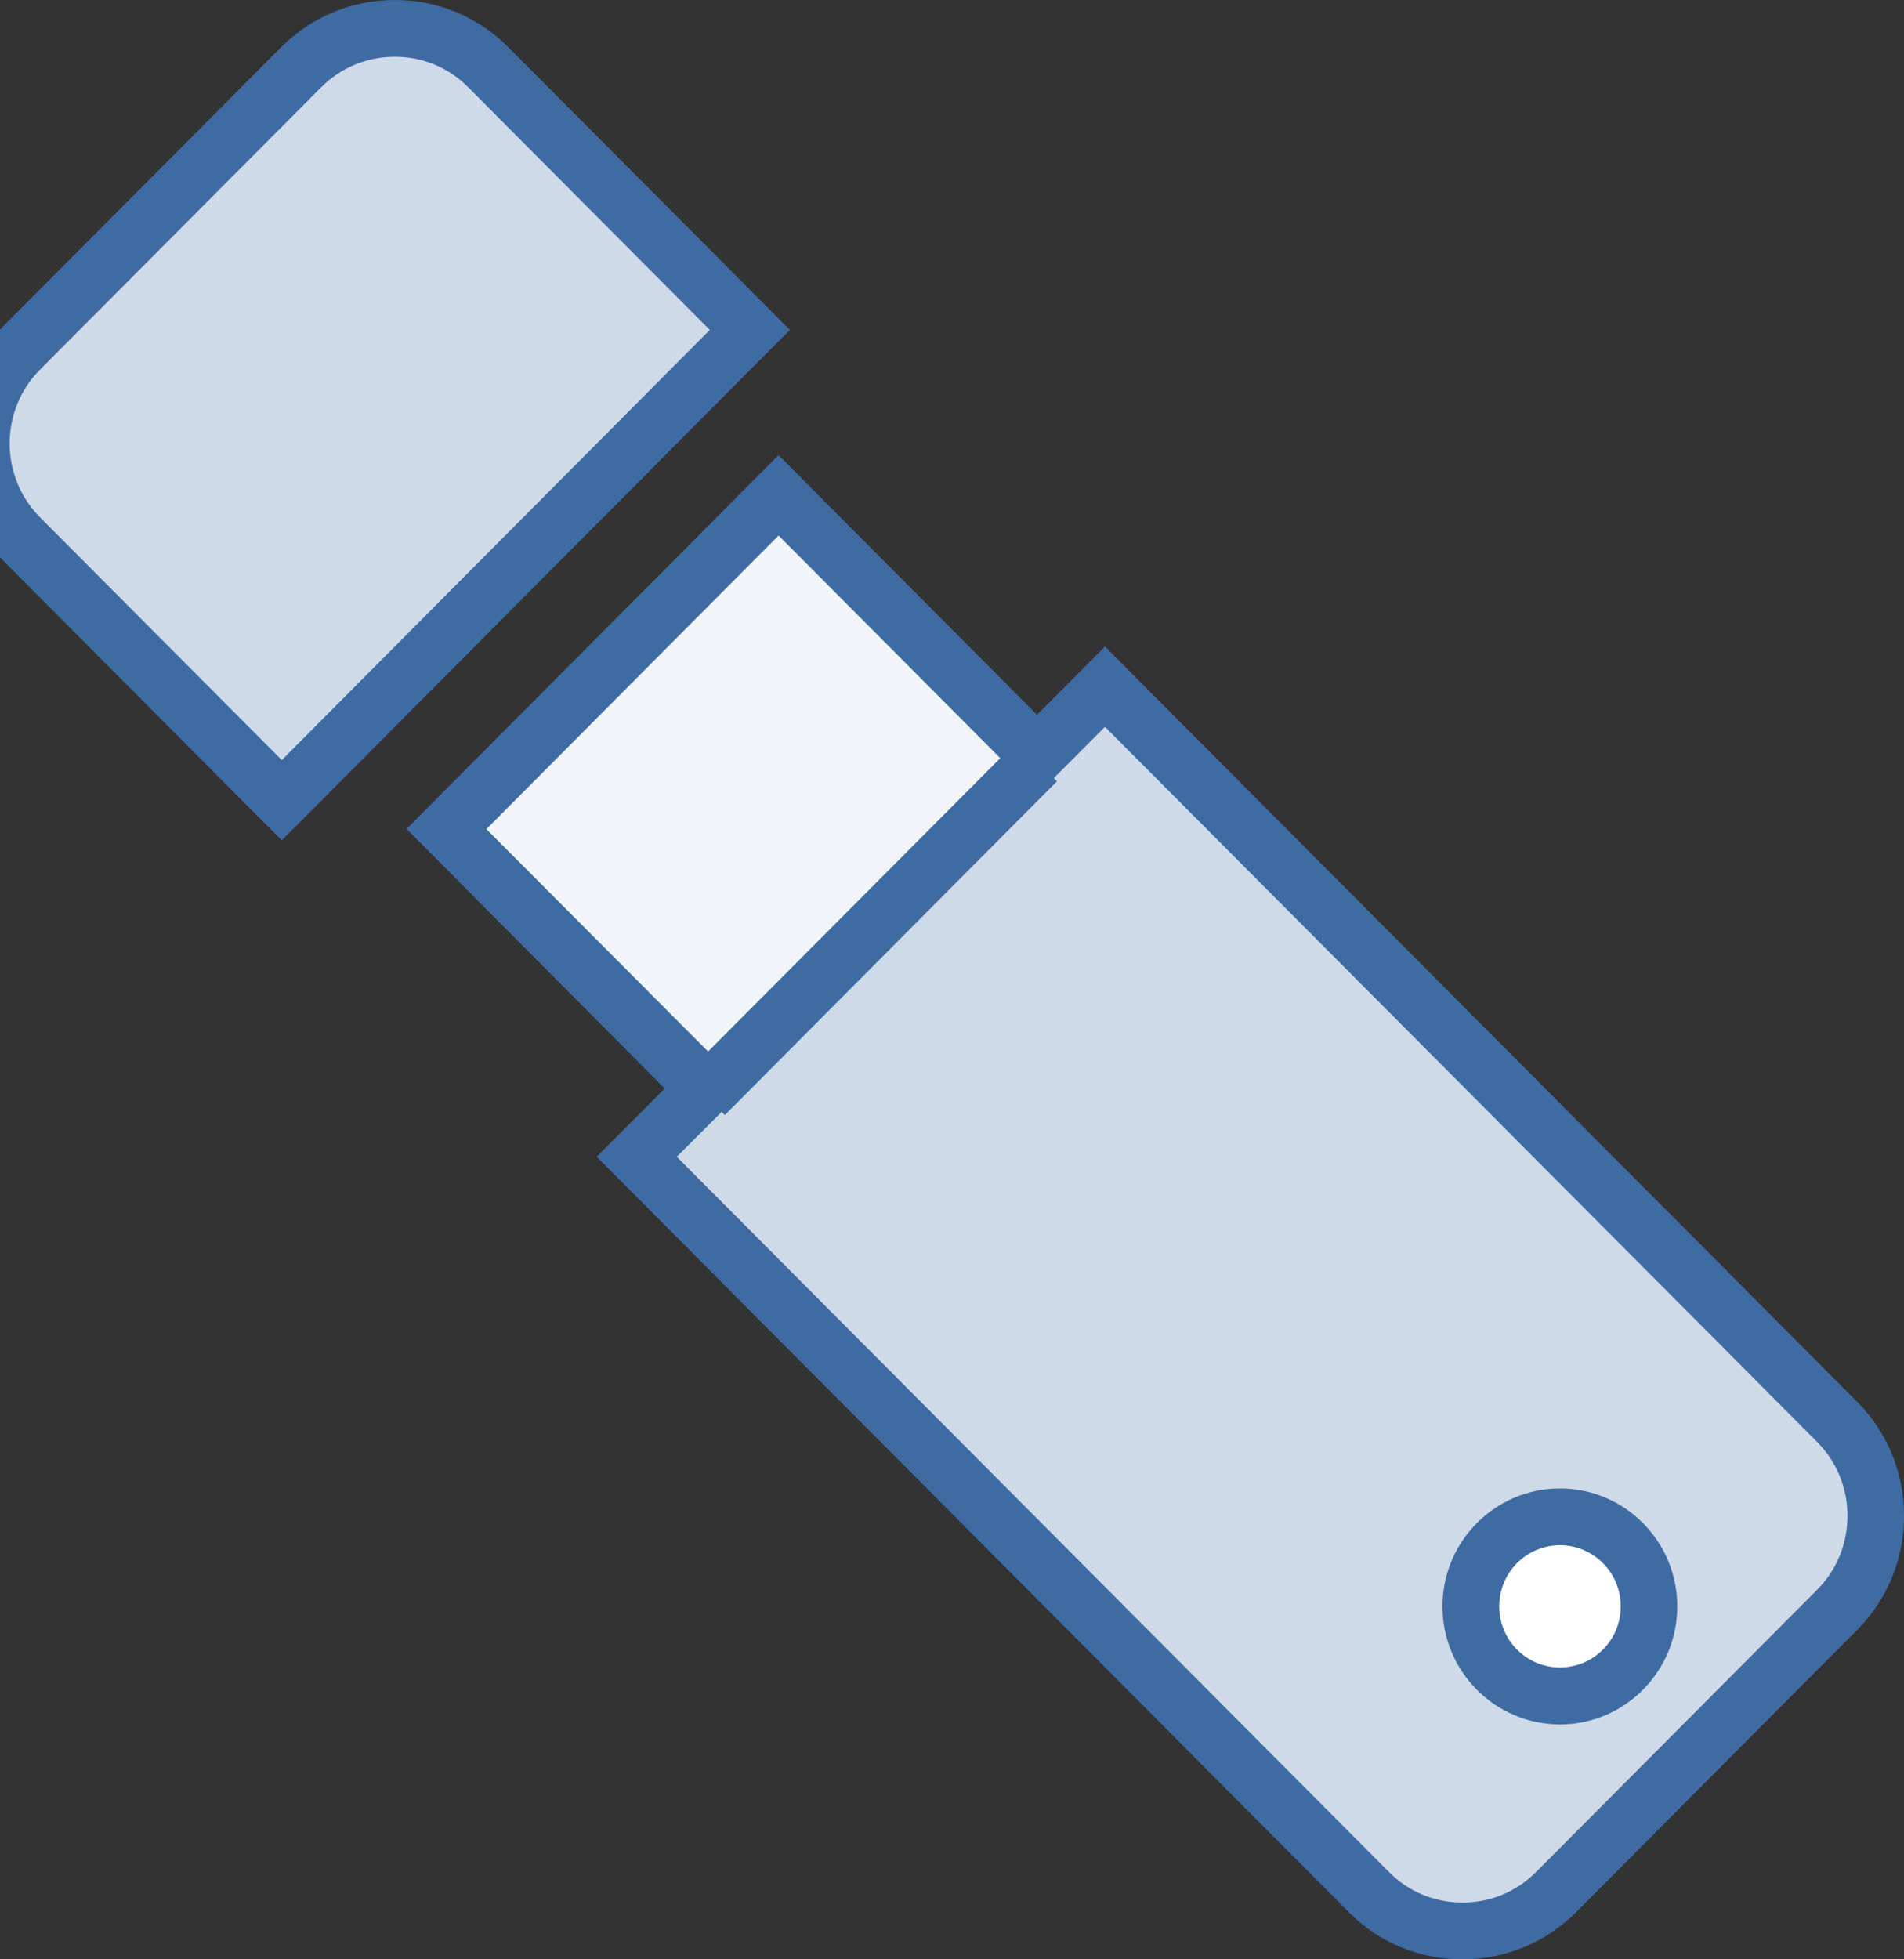 <?xml version="1.0" encoding="UTF-8"?>
<svg xmlns="http://www.w3.org/2000/svg" xmlns:xlink="http://www.w3.org/1999/xlink" width="35pt" height="36pt" viewBox="0 0 35 36" version="1.1">
<rect x="0" y="0" width="35" height="36" fill="#333333" stroke="none"/>
<g id="surface1">
<path style=" stroke:none;fill-rule:nonzero;fill:rgb(24.706%,41.961%,63.922%);fill-opacity:1;" d="M 34.141 25.758 L 20.312 11.879 L 19.062 13.133 L 14.312 8.363 L 7.473 15.23 L 12.219 20 L 10.969 21.254 L 24.797 35.137 C 25.352 35.695 26.094 36 26.883 36 C 27.672 36 28.414 35.691 28.969 35.137 L 34.141 29.945 C 34.695 29.387 35 28.645 35 27.852 C 35 27.059 34.695 26.316 34.141 25.758 Z M 34.141 25.758 "/>
<path style=" stroke:none;fill-rule:nonzero;fill:rgb(24.706%,41.961%,63.922%);fill-opacity:1;" d="M 9.34 0.863 C 8.785 0.309 8.047 0 7.258 0 C 6.465 0 5.727 0.309 5.172 0.863 L 0 6.055 C -1.148 7.211 -1.148 9.086 0 10.242 L 5.18 15.441 L 14.52 6.062 Z M 9.34 0.863 "/>
<path style=" stroke:none;fill-rule:nonzero;fill:rgb(100%,100%,100%);fill-opacity:0.749;" d="M 13.324 20.488 L 13.266 20.43 L 12.441 21.254 L 25.535 34.398 C 25.891 34.758 26.371 34.957 26.883 34.957 C 27.395 34.957 27.875 34.758 28.234 34.398 L 33.406 29.207 C 33.762 28.848 33.961 28.367 33.961 27.852 C 33.961 27.336 33.762 26.859 33.406 26.496 L 20.312 13.355 L 19.371 14.297 L 19.43 14.355 Z M 28.676 27.348 C 29.867 27.348 30.832 28.32 30.832 29.516 C 30.832 30.711 29.867 31.684 28.676 31.684 C 27.484 31.684 26.516 30.711 26.516 29.516 C 26.516 28.32 27.484 27.348 28.676 27.348 Z M 28.676 27.348 "/>
<path style=" stroke:none;fill-rule:nonzero;fill:rgb(100%,100%,100%);fill-opacity:0.749;" d="M 0.734 9.504 L 5.18 13.965 L 13.047 6.062 L 8.605 1.602 C 8.246 1.242 7.77 1.043 7.258 1.043 C 6.746 1.043 6.266 1.242 5.906 1.602 L 0.734 6.793 C -0.008 7.539 -0.008 8.754 0.734 9.504 Z M 0.734 9.504 "/>
<path style=" stroke:none;fill-rule:nonzero;fill:rgb(100%,100%,100%);fill-opacity:0.929;" d="M 18.387 13.93 L 13.016 19.32 L 8.941 15.234 L 14.312 9.84 Z M 18.387 13.93 "/>
<path style=" stroke:none;fill-rule:nonzero;fill:rgb(100%,100%,100%);fill-opacity:1;" d="M 28.676 30.637 C 29.293 30.637 29.793 30.133 29.793 29.516 C 29.793 28.895 29.293 28.391 28.676 28.391 C 28.059 28.391 27.559 28.895 27.559 29.516 C 27.559 30.133 28.059 30.637 28.676 30.637 Z M 28.676 30.637 "/>
</g>
</svg>
